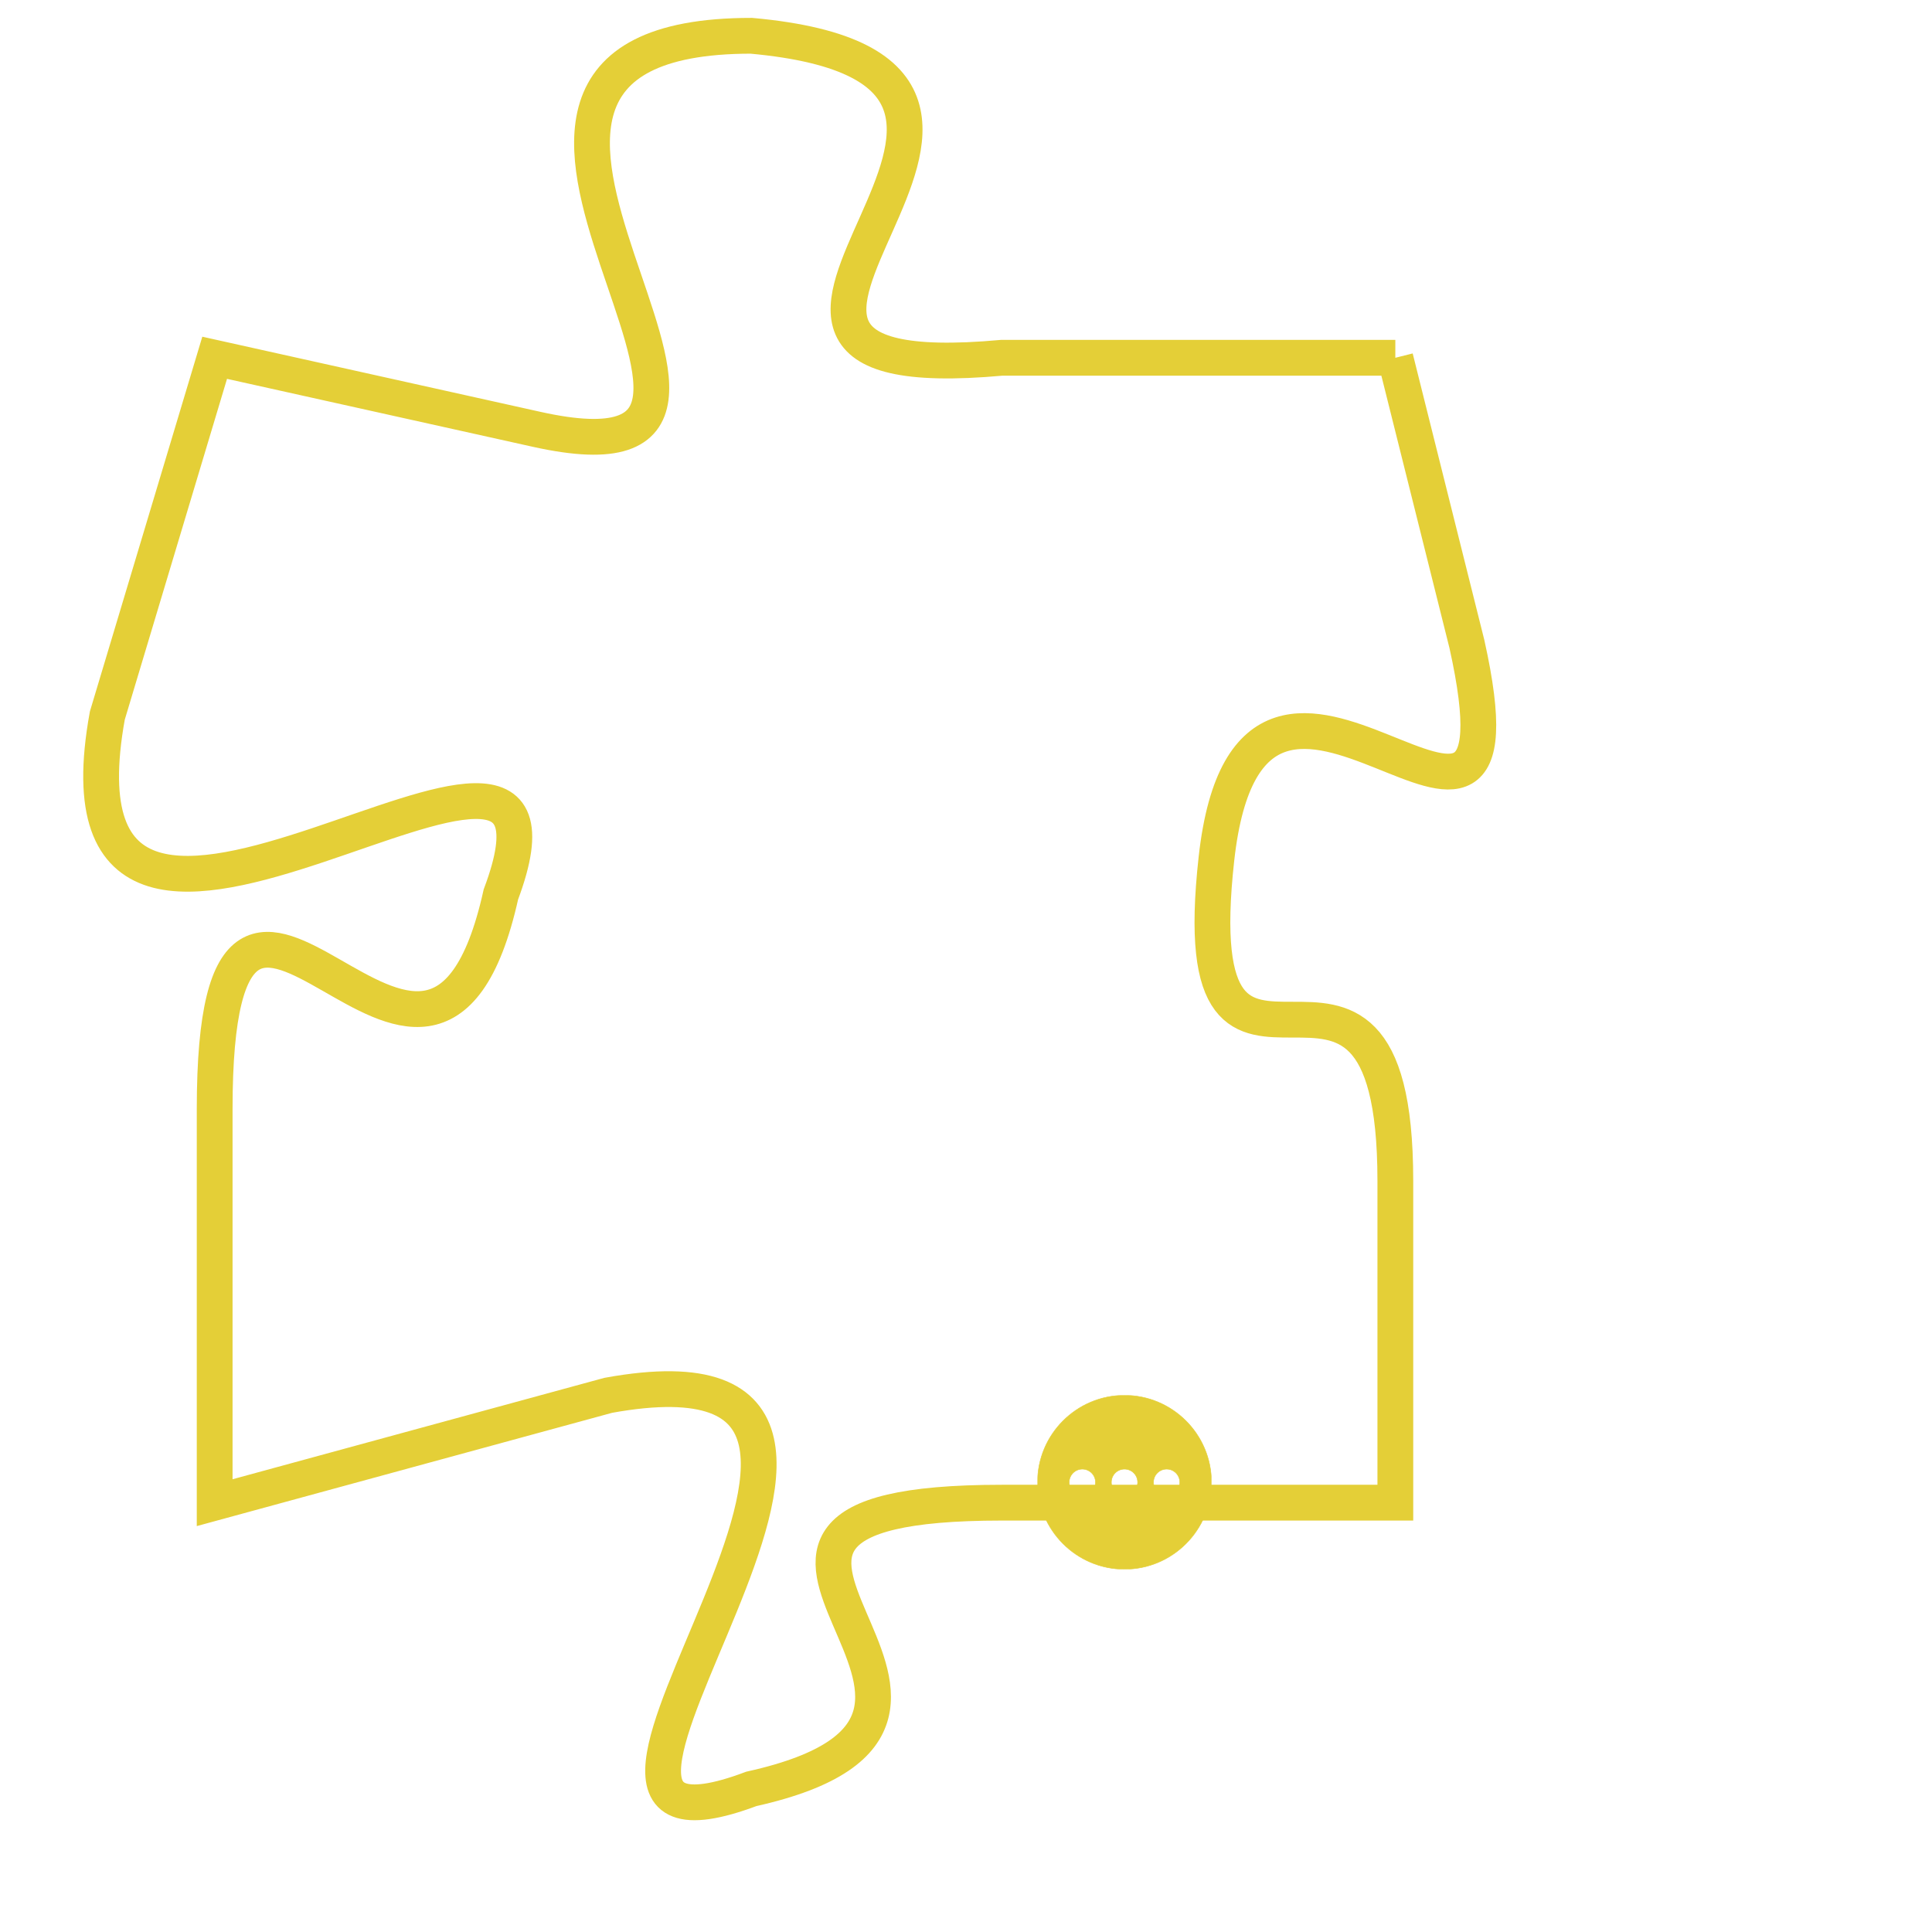 <svg version="1.1" xmlns="http://www.w3.org/2000/svg" xmlns:xlink="http://www.w3.org/1999/xlink" fill="transparent" x="0" y="0" width="350" height="350" preserveAspectRatio="xMinYMin slice"><style type="text/css">.links{fill:transparent;stroke: #E4CF37;}.links:hover{fill:#63D272; opacity:0.4;}</style><defs><g id="allt"><path id="t8418" d="M3267,2048 L3256,2048 C3245,2049 3260,2040 3249,2039 C3238,2039 3252,2052 3243,2050 L3234,2048 3234,2048 L3231,2058 C3229,2069 3245,2055 3242,2063 C3240,2072 3234,2058 3234,2069 L3234,2080 3234,2080 L3245,2077 C3256,2075 3241,2091 3249,2088 C3258,2086 3245,2080 3256,2080 L3267,2080 3267,2080 L3267,2071 C3267,2062 3261,2071 3262,2062 C3263,2053 3271,2065 3269,2056 L3267,2048"/></g><clipPath id="c" clipRule="evenodd" fill="transparent"><use href="#t8418"/></clipPath></defs><svg viewBox="3228 2038 44 54" preserveAspectRatio="xMinYMin meet"><svg width="4380" height="2430"><g><image crossorigin="anonymous" x="0" y="0" href="https://nftpuzzle.license-token.com/assets/completepuzzle.svg" width="100%" height="100%" /><g class="links"><use href="#t8418"/></g></g></svg><svg x="3257" y="2077" height="9%" width="9%" viewBox="0 0 330 330"><g><a xlink:href="https://nftpuzzle.license-token.com/" class="links"><title>See the most innovative NFT based token software licensing project</title><path fill="#E4CF37" id="more" d="M165,0C74.019,0,0,74.019,0,165s74.019,165,165,165s165-74.019,165-165S255.981,0,165,0z M85,190 c-13.785,0-25-11.215-25-25s11.215-25,25-25s25,11.215,25,25S98.785,190,85,190z M165,190c-13.785,0-25-11.215-25-25 s11.215-25,25-25s25,11.215,25,25S178.785,190,165,190z M245,190c-13.785,0-25-11.215-25-25s11.215-25,25-25 c13.785,0,25,11.215,25,25S258.785,190,245,190z"></path></a></g></svg></svg></svg>